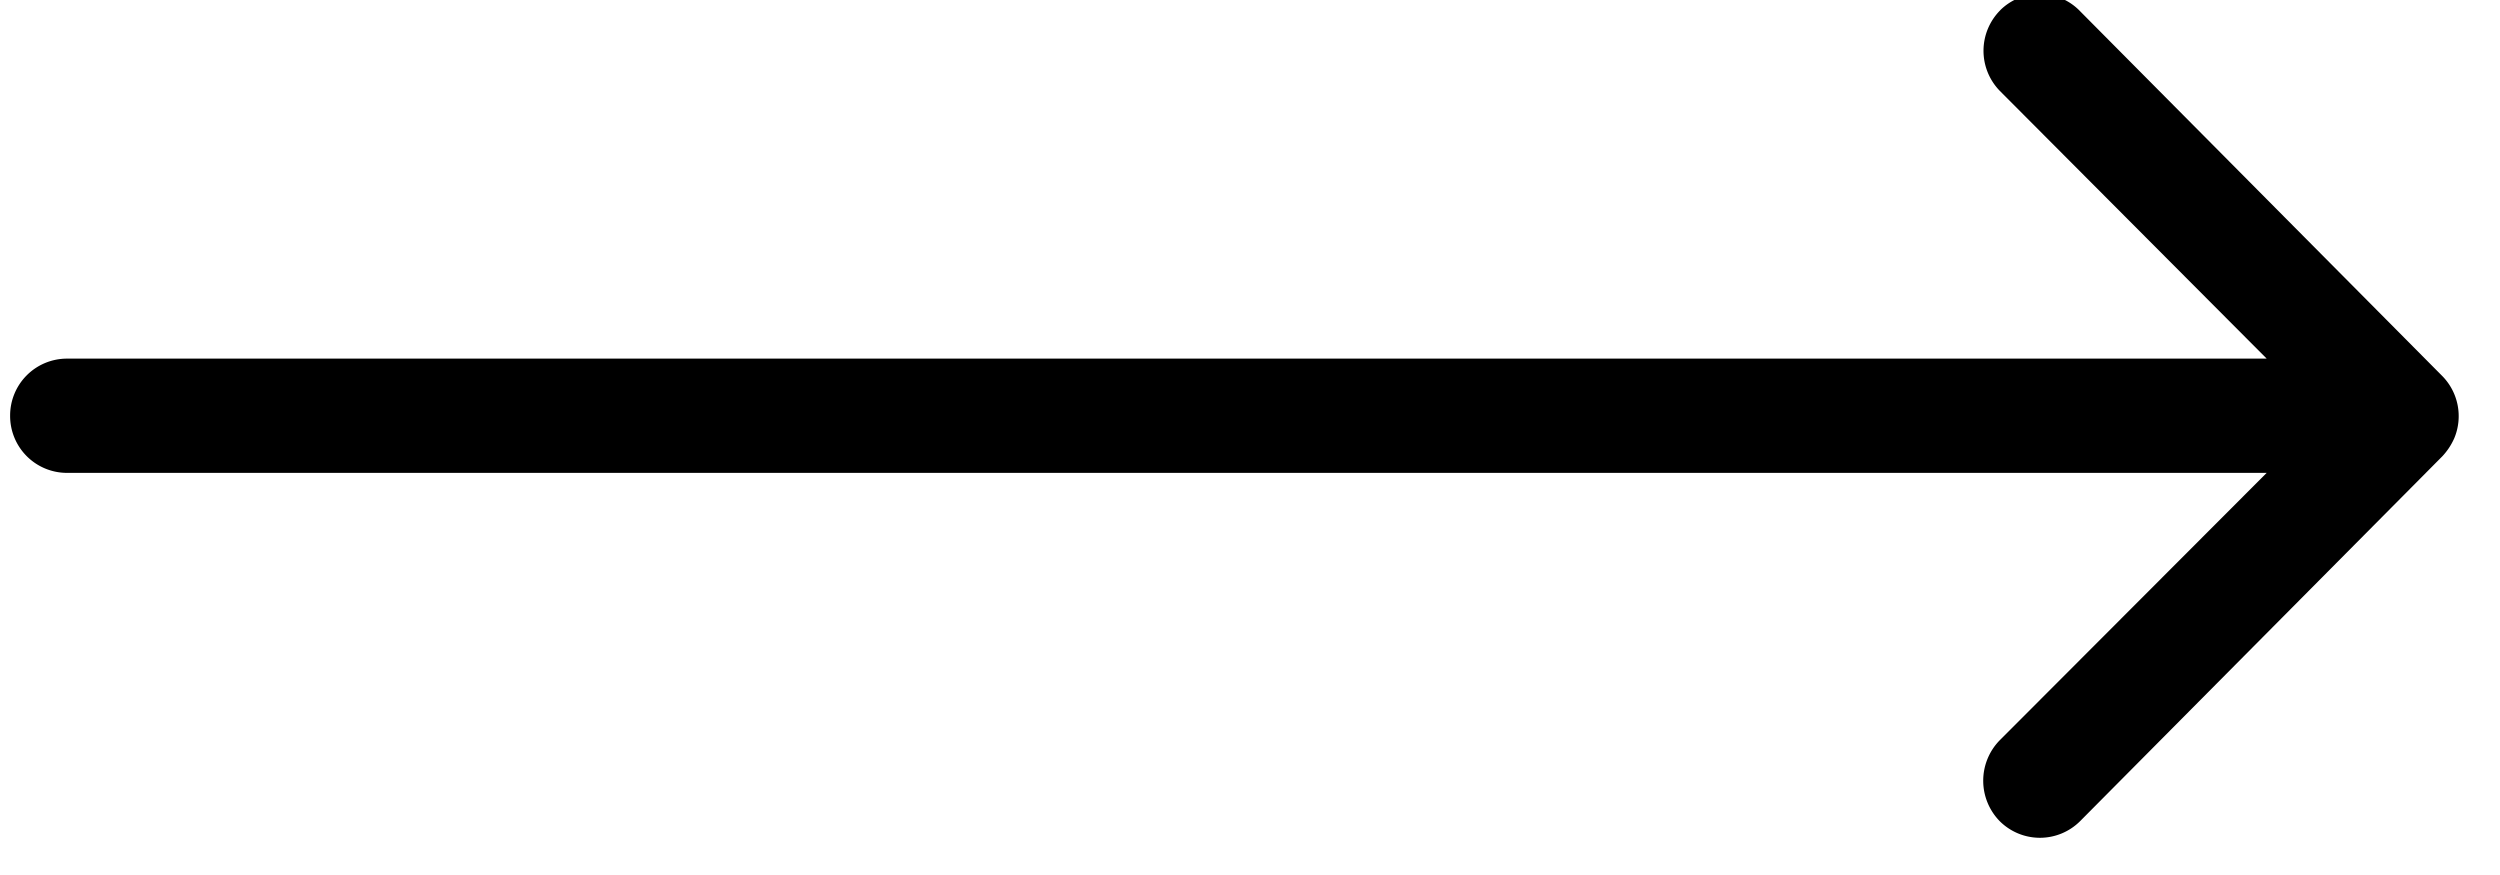 <svg xmlns="http://www.w3.org/2000/svg" width="40" height="14" viewBox="0 0 40 14"><g><g><path d="M32.006.162a.919.919 0 0 0-.007 1.294l4.268 4.282H1.069a.91.91 0 0 0-.907.914.91.91 0 0 0 .907.914h35.198l-4.275 4.282a.925.925 0 0 0 .007 1.294.91.91 0 0 0 1.286-.007l5.794-5.836c.078-.085.14-.176.19-.289a.916.916 0 0 0-.19-.991L33.285.183a.896.896 0 0 0-1.28-.021z"/></g></g></svg>